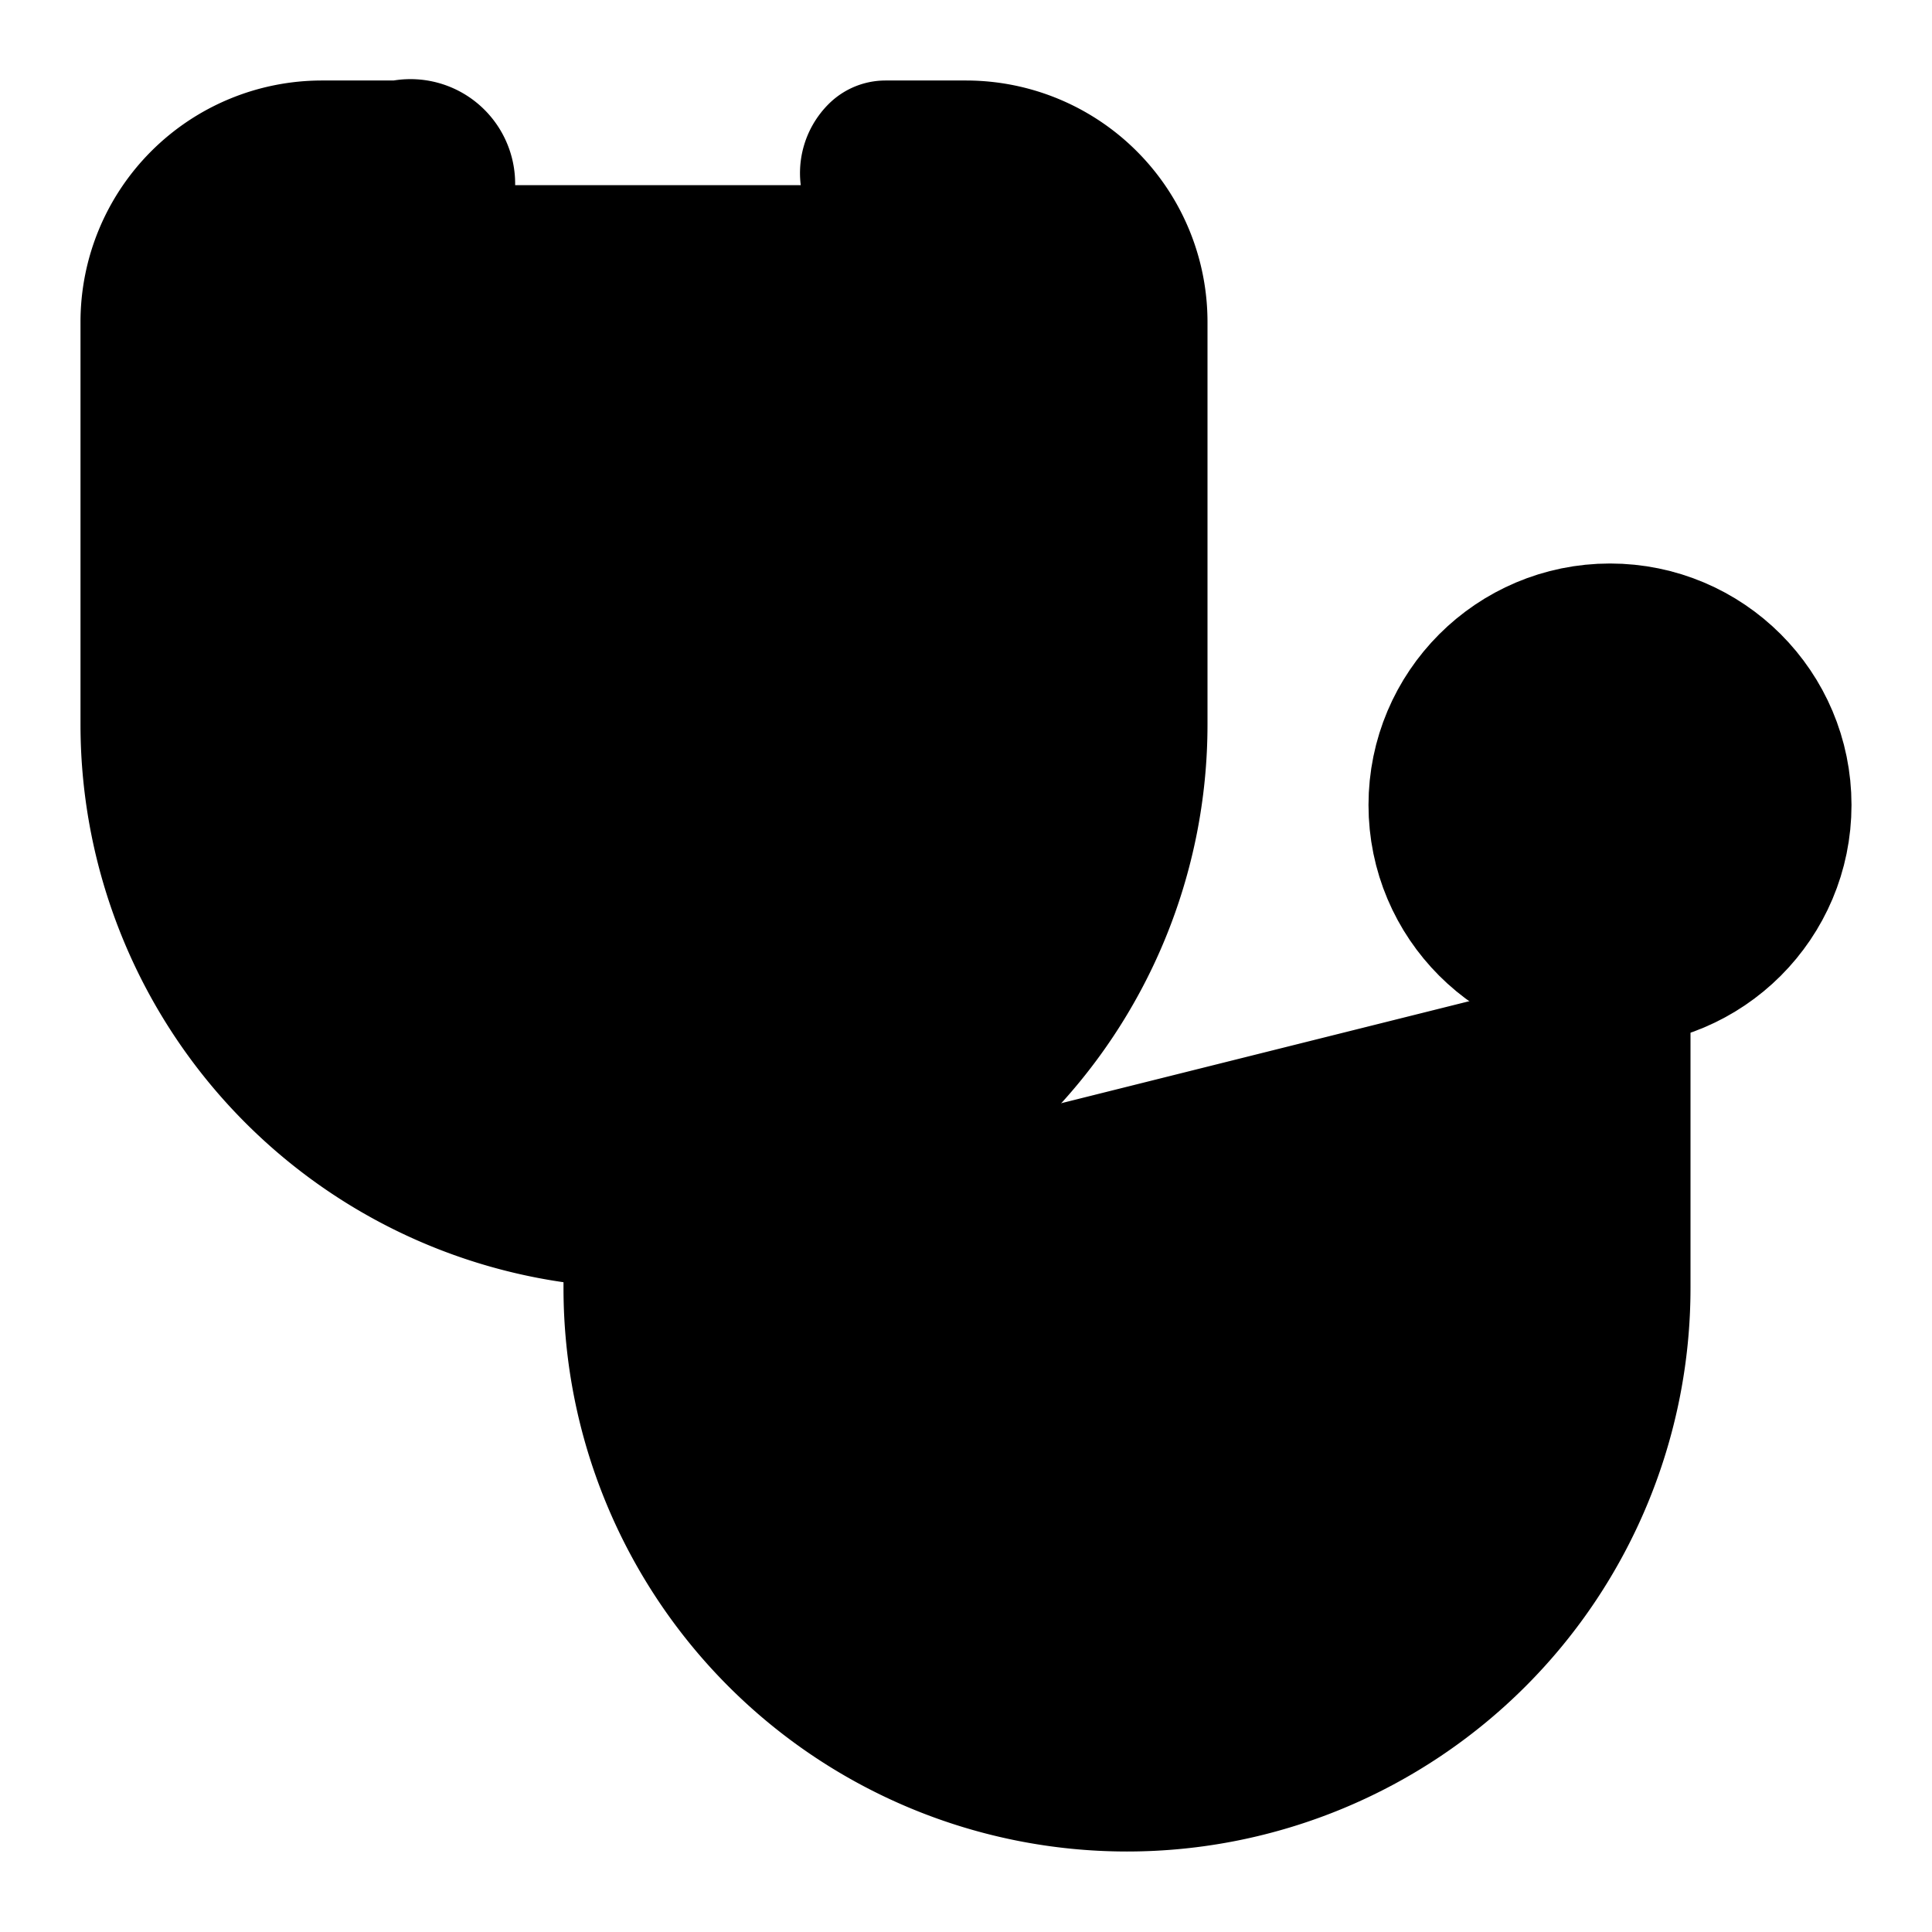 <!-- @license lucide-static v0.417.0 - ISC -->
<svg
    xmlns="http://www.w3.org/2000/svg"
    class="lucide lucide-stethoscope"
    width="24"
    height="24"
    viewBox="0 0 24 24"
    fill="currentColor"
    stroke="currentColor"
    stroke-width="2"
    stroke-linecap="round"
    stroke-linejoin="round"
>
    <path
        vector-effect="non-scaling-stroke"
        d="M4.8 2.3A.3.3 0 1 0 5 2H4a2 2 0 0 0-2 2v5a6 6 0 0 0 6 6a6 6 0 0 0 6-6V4a2 2 0 0 0-2-2h-1a.2.2 0 1 0 .3.3"
    />
    <path vector-effect="non-scaling-stroke" d="M8 15v1a6 6 0 0 0 6 6a6 6 0 0 0 6-6v-4" />
    <circle vector-effect="non-scaling-stroke" cx="20" cy="10" r="2" />
</svg>
